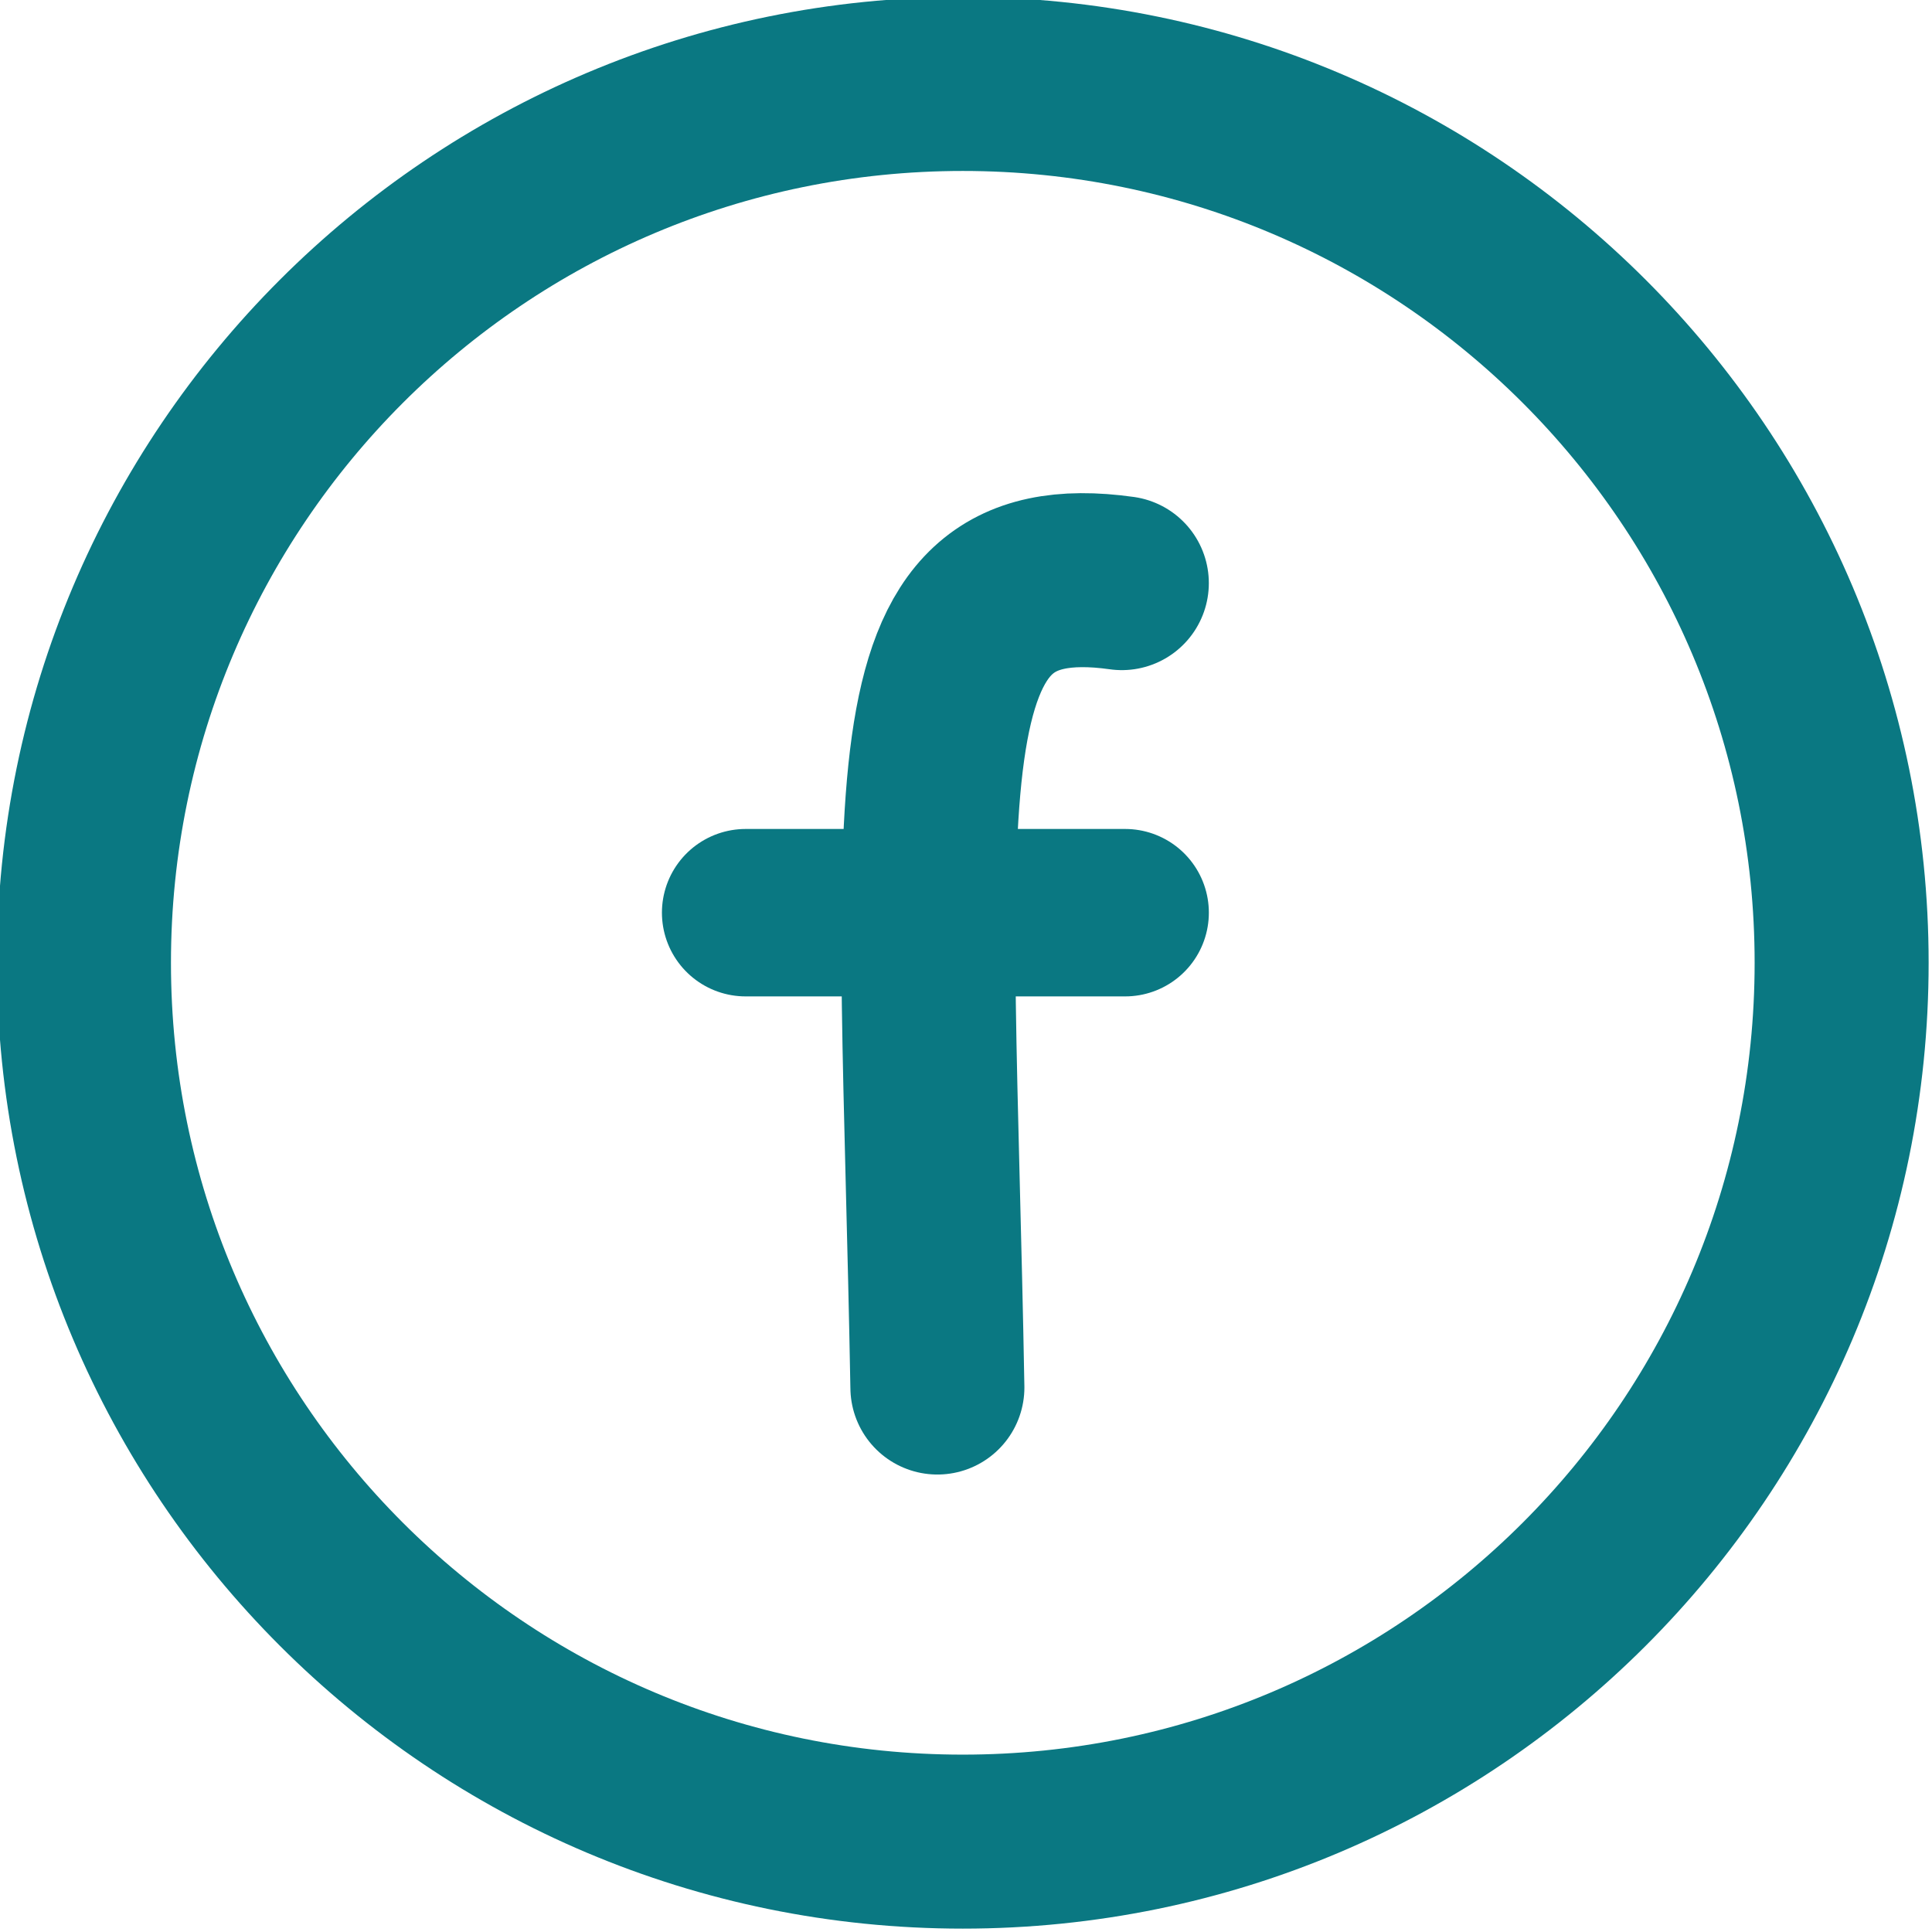 <?xml version="1.0" encoding="UTF-8" standalone="no"?>
<!-- Created with Inkscape (http://www.inkscape.org/) -->

<svg
   xmlns:dc="http://purl.org/dc/elements/1.1/"
   xmlns:cc="http://creativecommons.org/ns#"
   xmlns:rdf="http://www.w3.org/1999/02/22-rdf-syntax-ns#"
   xmlns:svg="http://www.w3.org/2000/svg"
   xmlns="http://www.w3.org/2000/svg"
   xmlns:sodipodi="http://sodipodi.sourceforge.net/DTD/sodipodi-0.dtd"
   xmlns:inkscape="http://www.inkscape.org/namespaces/inkscape"
   width="64px"
   height="64px"
   id="svg4942"
   version="1.1"
   inkscape:version="0.48.5 r10040"
   sodipodi:docname="facebookbleu.svg">
  <defs
     id="defs4944" />
  <sodipodi:namedview
     id="base"
     pagecolor="#ffffff"
     bordercolor="#666666"
     borderopacity="1.0"
     inkscape:pageopacity="0.0"
     inkscape:pageshadow="2"
     inkscape:zoom="5.5"
     inkscape:cx="32"
     inkscape:cy="32"
     inkscape:current-layer="layer1"
     showgrid="true"
     inkscape:document-units="px"
     inkscape:grid-bbox="true"
     inkscape:window-width="1011"
     inkscape:window-height="650"
     inkscape:window-x="220"
     inkscape:window-y="86"
     inkscape:window-maximized="0" />
  <g
     id="layer1"
     inkscape:label="Layer 1"
     inkscape:groupmode="layer">
    <g
       transform="matrix(1.441,0,0,1.441,-470.861,-582.099)"
       style="display:inline"
       id="g4974">
      <g
         id="g4938">
        <g
           id="g3986">
          <path
             transform="translate(-5.418,-7.303)"
             d="m 374.514,433.391 c 0,11.158 -9.045,20.203 -20.203,20.203 -11.158,0 -20.203,-9.045 -20.203,-20.203 0,-11.158 9.045,-20.203 20.203,-20.203 11.158,0 20.203,9.045 20.203,20.203 z"
             sodipodi:ry="20.203051"
             sodipodi:rx="20.203051"
             sodipodi:cy="433.3912"
             sodipodi:cx="354.311"
             id="path3968"
             style="fill:none;stroke:#0a7882;stroke-width:4;stroke-linecap:round;stroke-linejoin:round;stroke-miterlimit:4;stroke-opacity:1;stroke-dasharray:none"
             sodipodi:type="arc" />
        </g>
      </g>
      <g
         id="g4934">
        <path
           style="fill:none;stroke:#0a7882;stroke-width:4;stroke-linecap:round;stroke-linejoin:round;stroke-miterlimit:4;stroke-opacity:1;stroke-dasharray:none;display:inline"
           d="m 348.309,435.852 c -0.246,-13.781 -1.131,-19.246 4.24,-18.492"
           id="path4884"
           inkscape:connector-curvature="0"
           sodipodi:nodetypes="cc" />
        <path
           style="fill:none;stroke:#0a7882;stroke-width:3.849;stroke-linecap:round;stroke-linejoin:round;stroke-miterlimit:4;stroke-opacity:1;stroke-dasharray:none"
           d="m 343.901,424.936 8.724,0"
           id="path4930"
           inkscape:connector-curvature="0"
           sodipodi:nodetypes="cc" />
      </g>
    </g>
  </g>
</svg>

